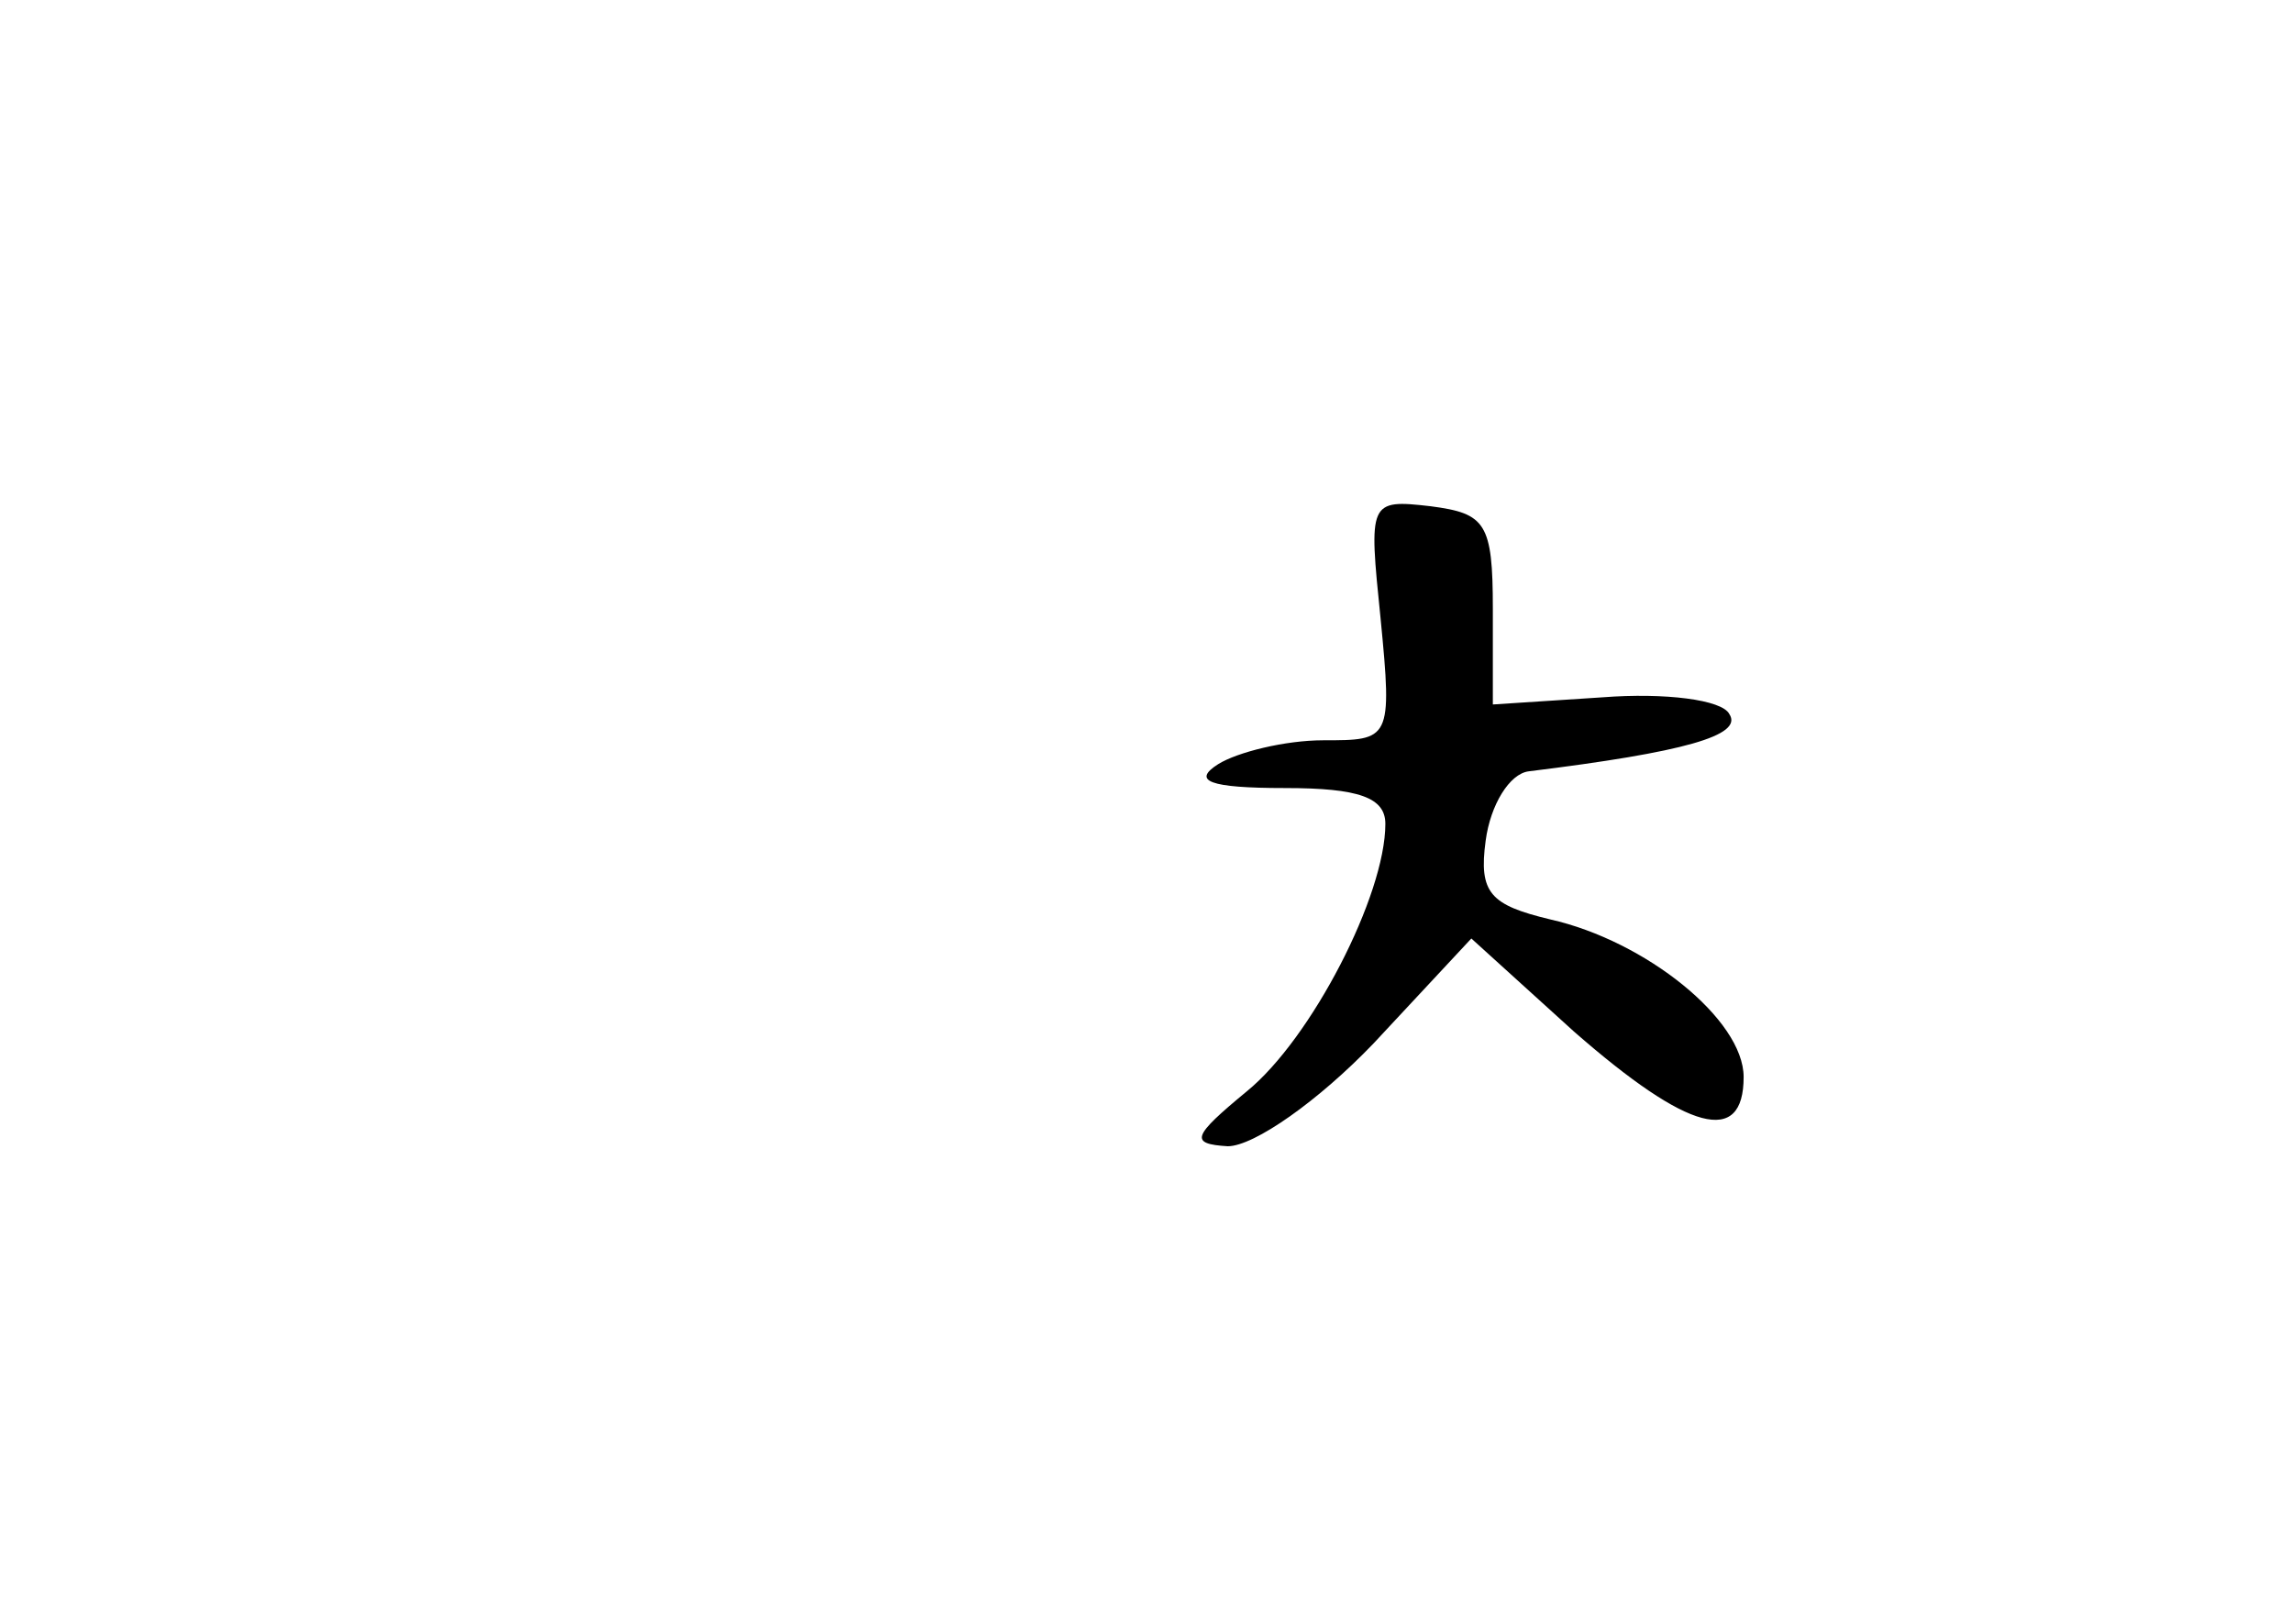 <?xml version="1.0" standalone="no"?>
<!DOCTYPE svg PUBLIC "-//W3C//DTD SVG 20010904//EN"
 "http://www.w3.org/TR/2001/REC-SVG-20010904/DTD/svg10.dtd">
<svg version="1.0" xmlns="http://www.w3.org/2000/svg"
 width="96pt" height="68pt" viewBox="0 0 96 68"
 preserveAspectRatio="xMidYMid meet">
<g transform="translate(0,68) scale(0.1,-0.1)"
fill="#000000" stroke="none">
<path d="M578 421 c5 -51 4 -51 -24 -51 -16 0 -36 -5 -44 -10 -11 -7 -4 -10
28 -10 31 0 42 -4 42 -15 0 -30 -31 -90 -58 -112 -23 -19 -24 -22 -8 -23 11 0
38 19 61 43 l41 44 43 -39 c48 -42 71 -48 71 -19 0 24 -41 57 -81 66 -25 6
-30 11 -27 33 2 15 10 28 18 29 65 8 90 15 84 24 -3 6 -27 9 -53 7 l-46 -3 0
40 c0 36 -3 40 -26 43 -26 3 -26 2 -21 -47z"/>
</g>
</svg>
